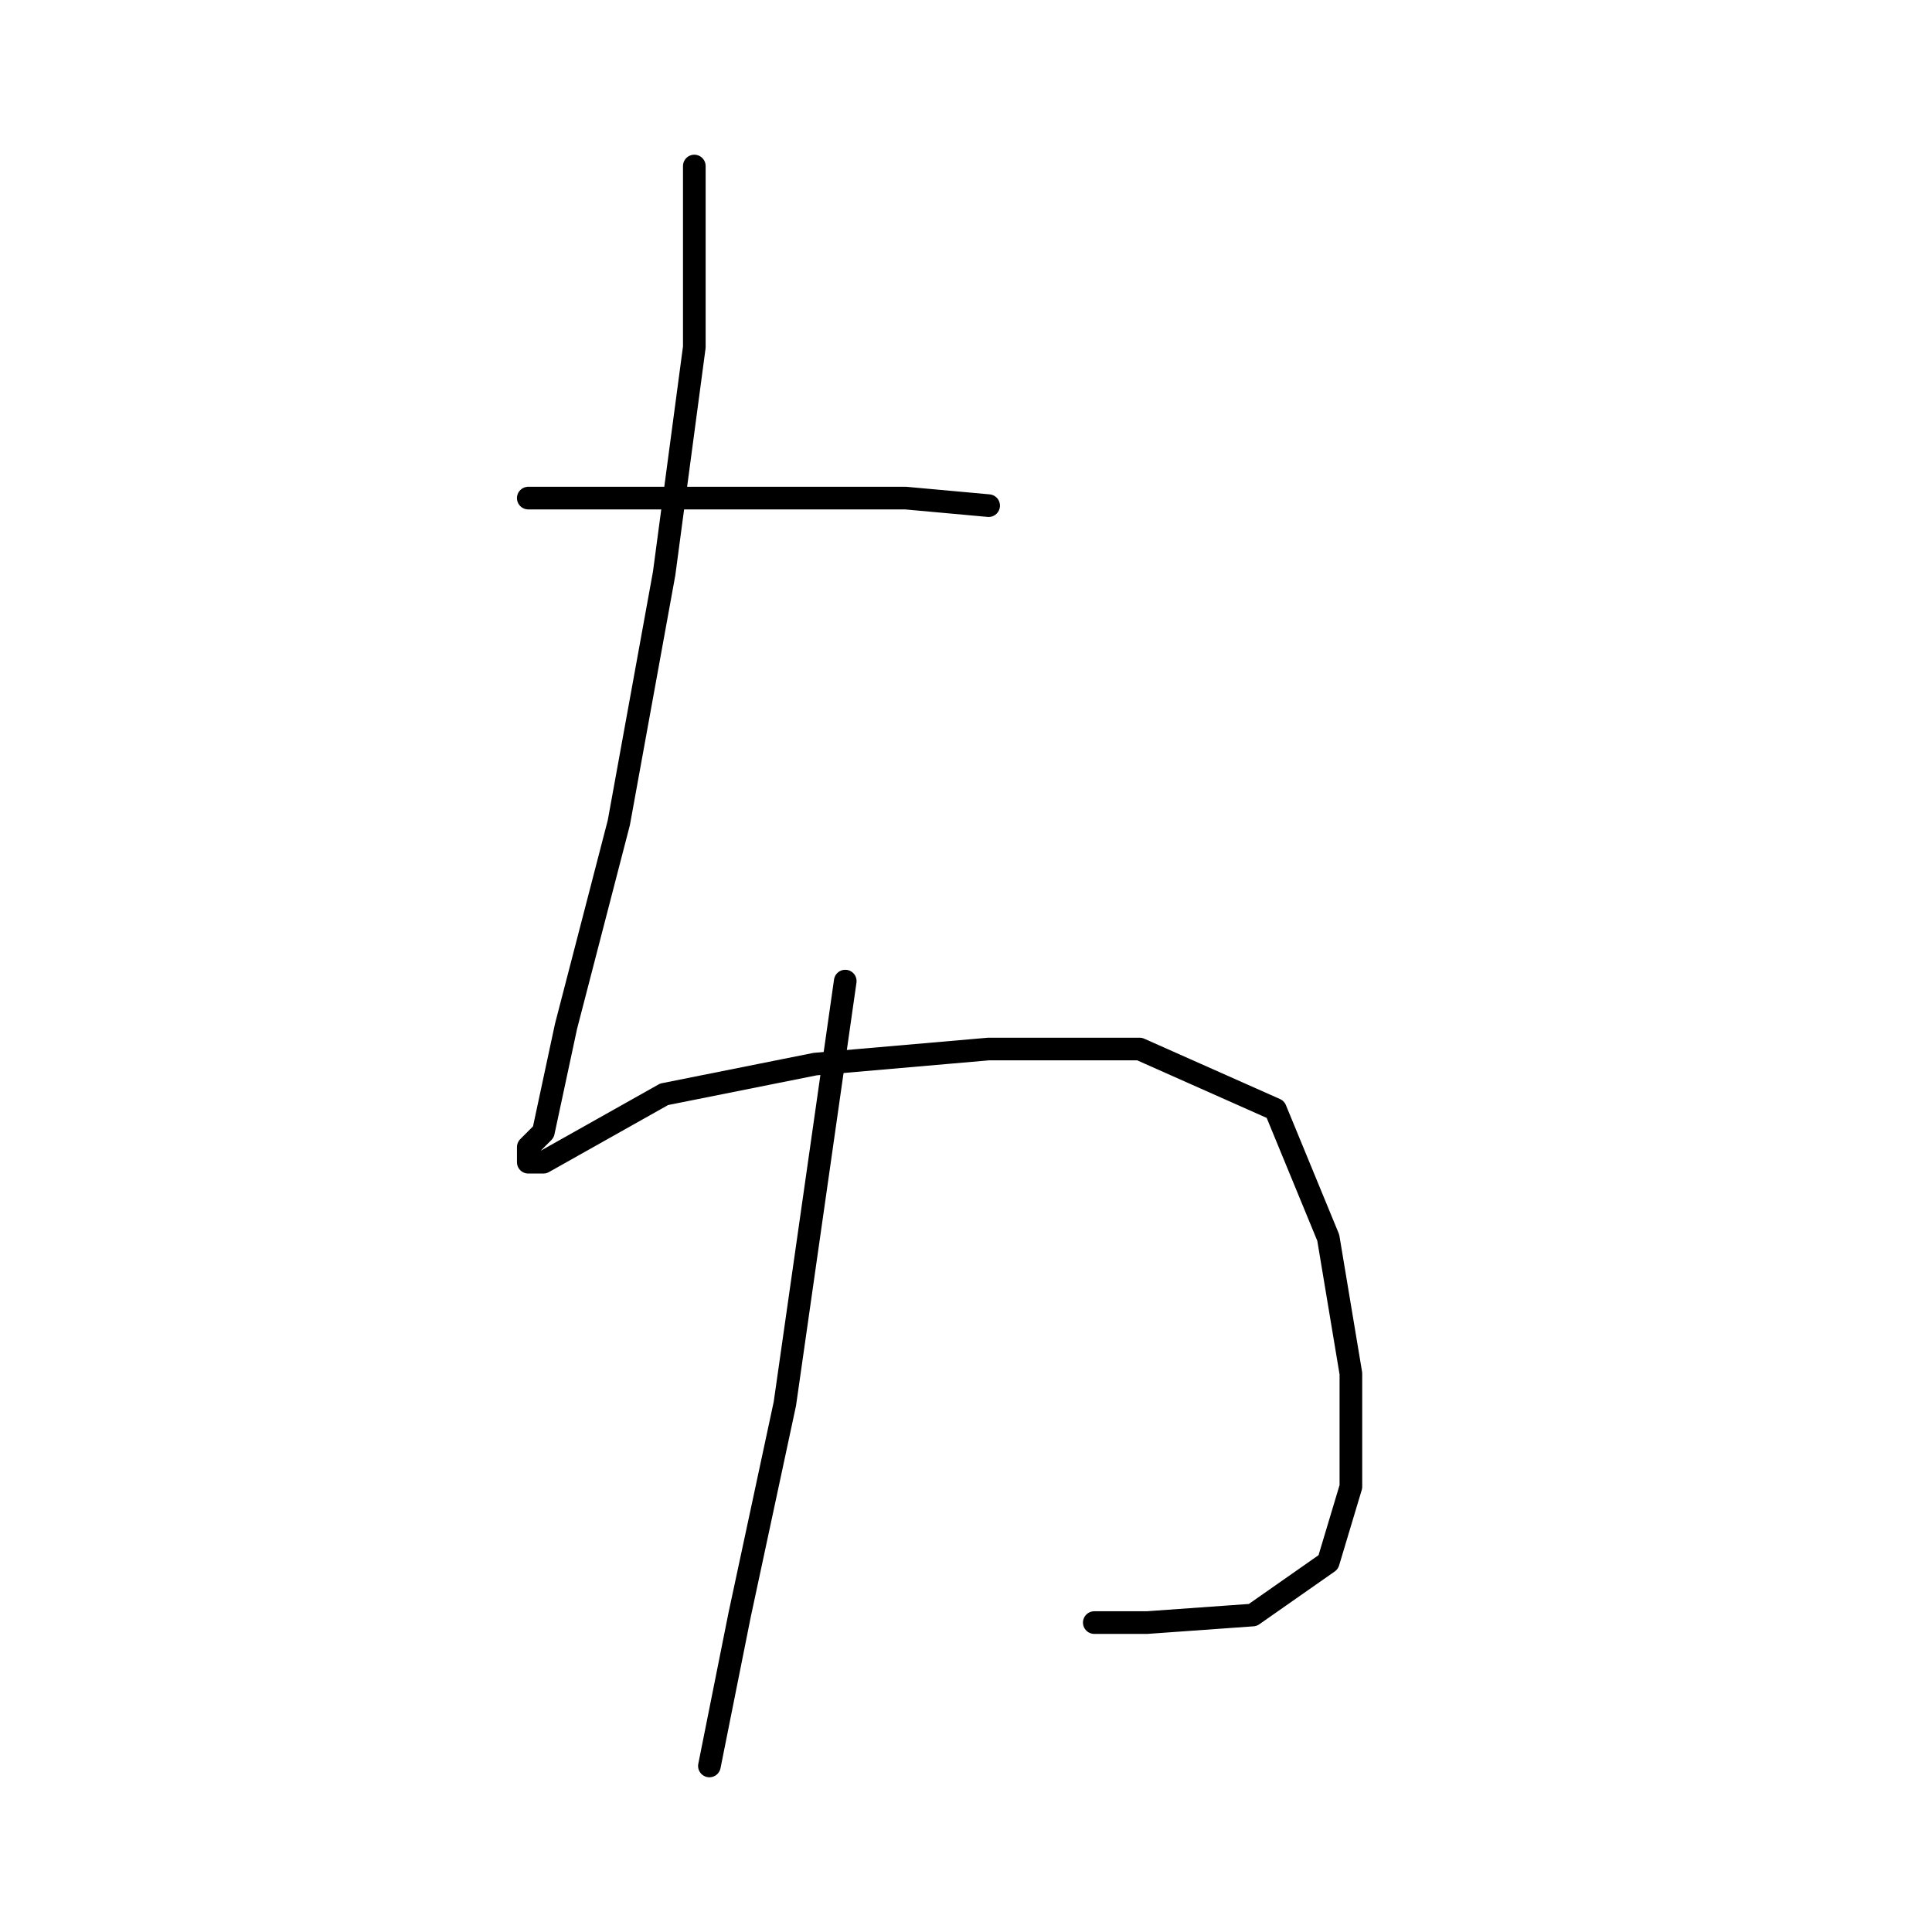 <?xml version="1.0" standalone="no"?>
    <svg width="256" height="256" xmlns="http://www.w3.org/2000/svg" version="1.1">
    <polyline stroke="black" stroke-width="3" stroke-linecap="round" fill="transparent" stroke-linejoin="round" points="70 66 76 66 82 66 89 66 105 66 120 66 131 67 131 67 " />
        <polyline stroke="black" stroke-width="3" stroke-linecap="round" fill="transparent" stroke-linejoin="round" points="92 22 92 34 92 46 88 76 82 109 75 136 72 150 70 152 70 154 72 154 88 145 108 141 131 139 151 139 169 147 176 164 179 182 179 197 176 207 166 214 152 215 145 215 145 215 " />
        <polyline stroke="black" stroke-width="3" stroke-linecap="round" fill="transparent" stroke-linejoin="round" points="112 130 108 158 104 186 98 214 94 234 94 234 " />
        </svg>